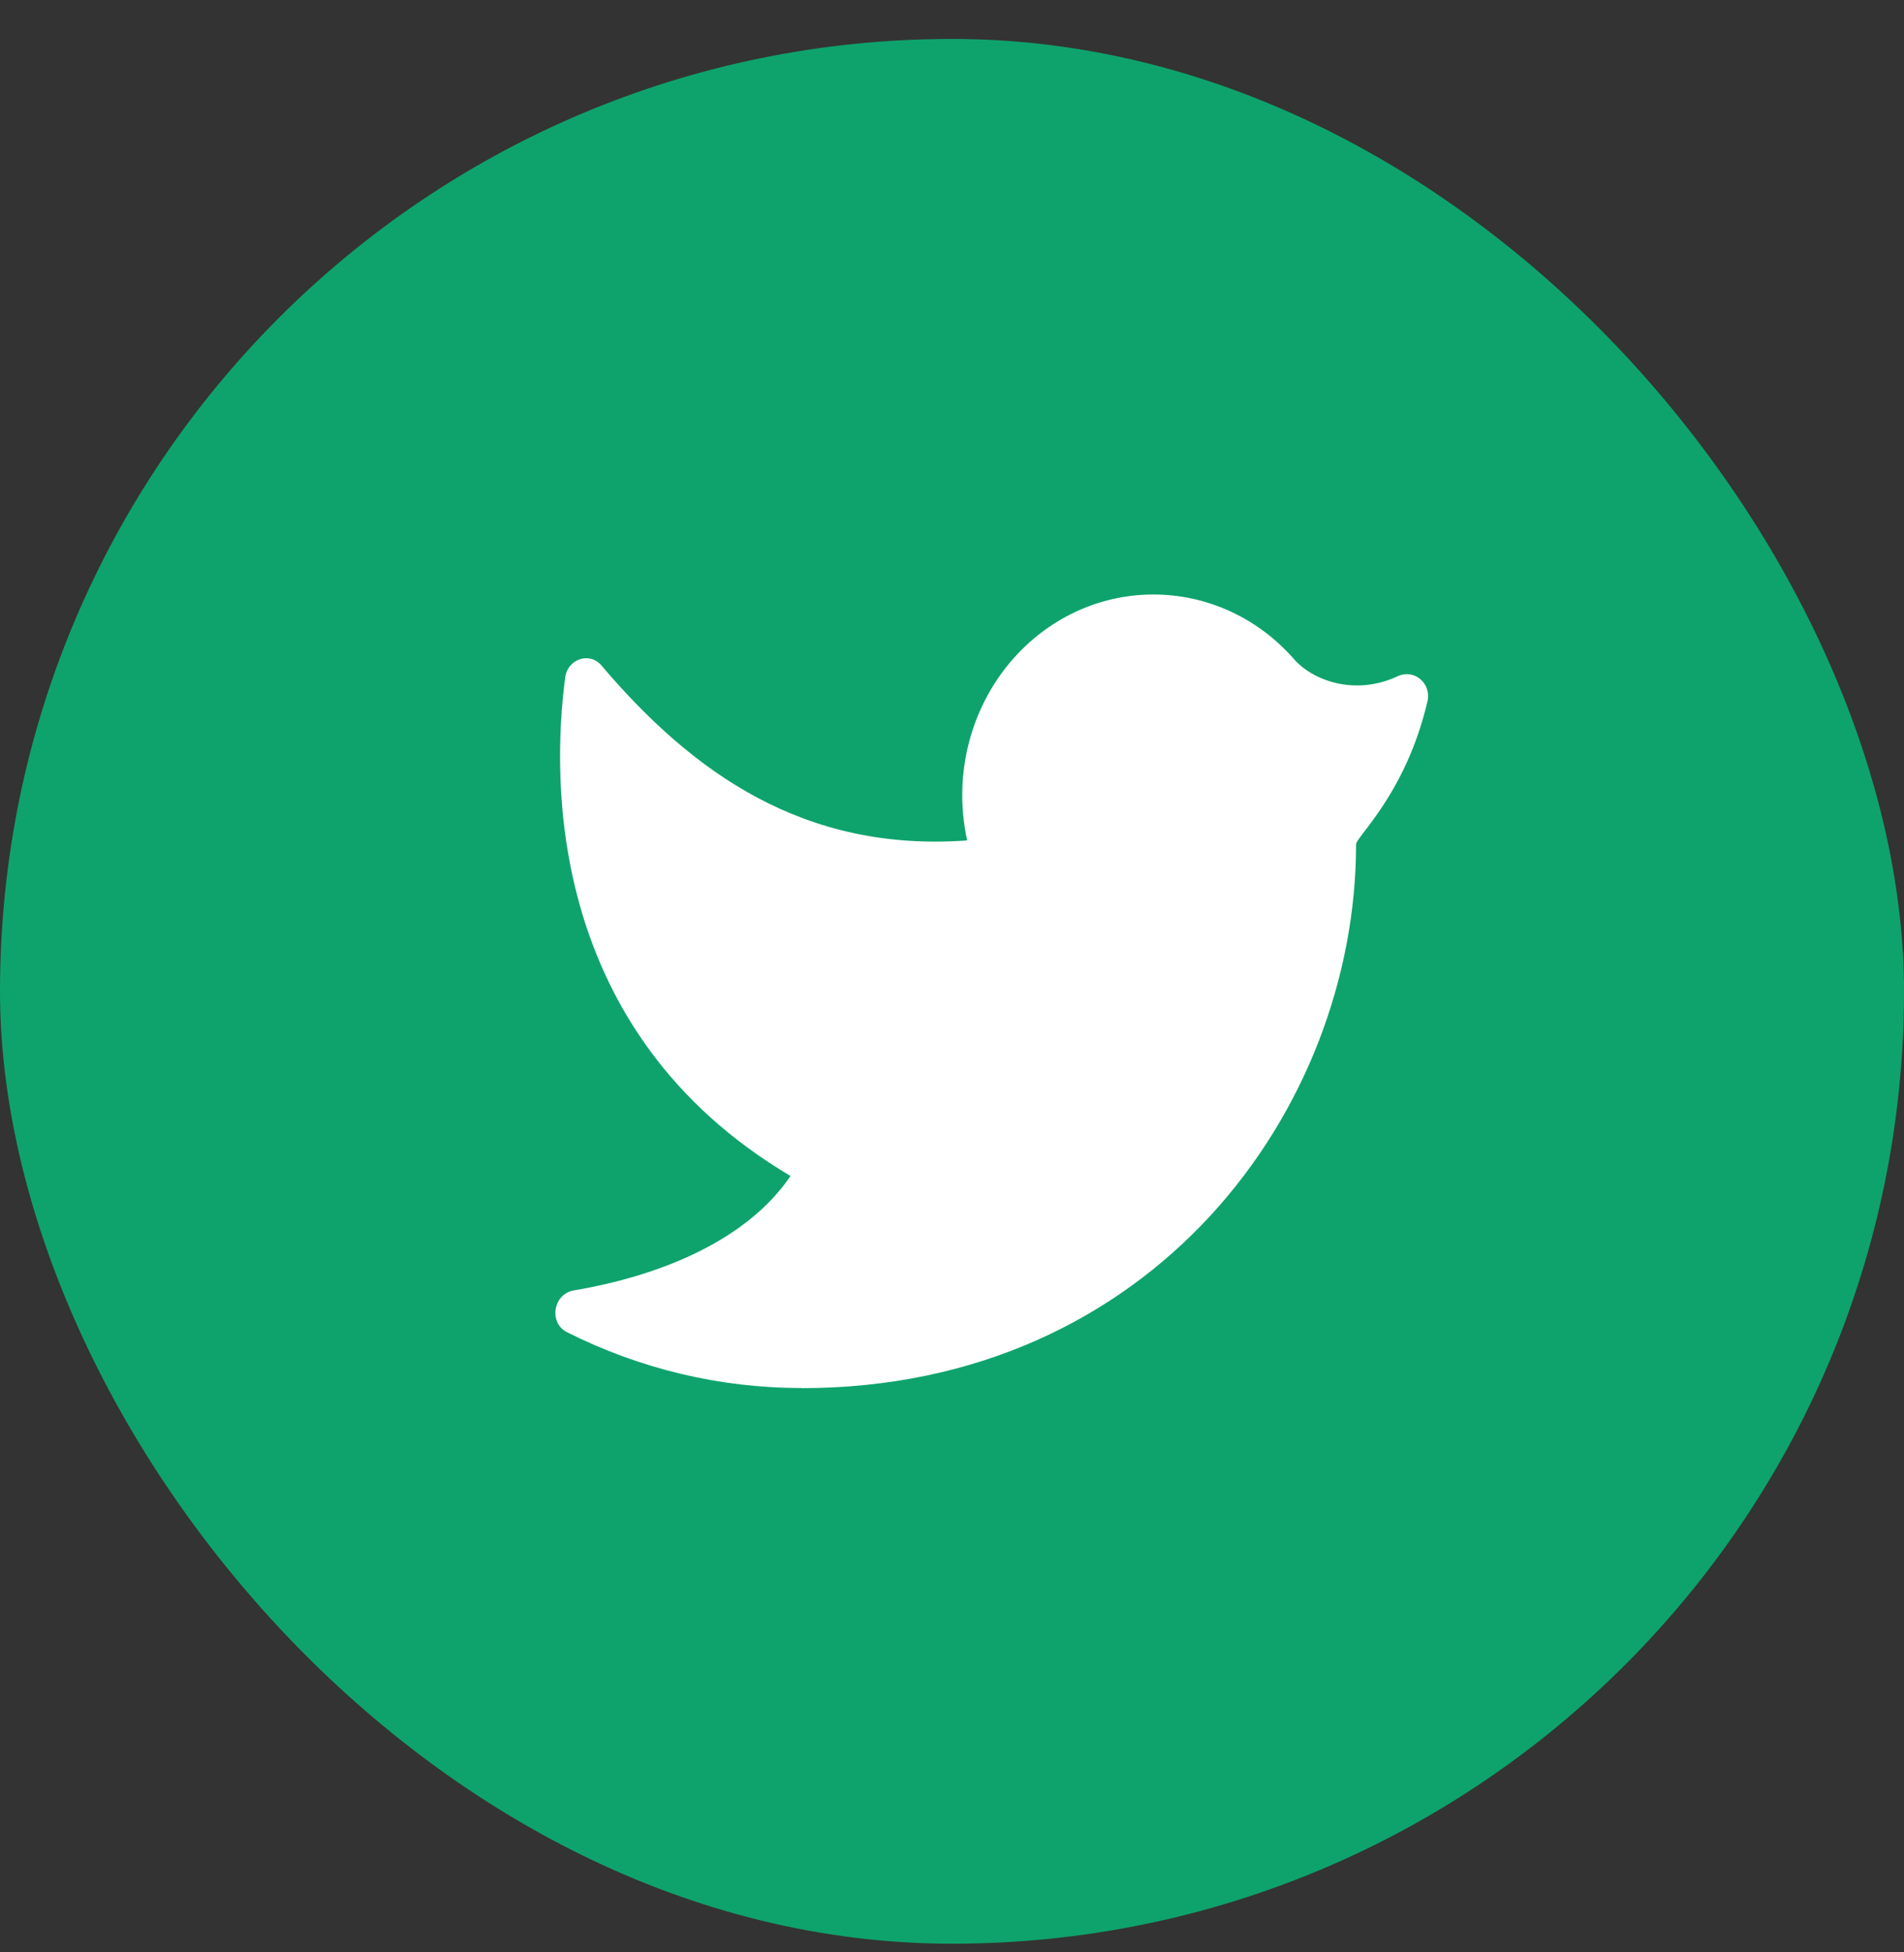 <svg width="40" height="41" viewBox="0 0 40 41" fill="none" xmlns="http://www.w3.org/2000/svg">
<rect x="0" y="0" width="40" height="41" fill="#333333" stroke="none"/>
<rect y="0.818" width="40" height="40" rx="20" fill="#0EA36C"/>
<path fill-rule="evenodd" clip-rule="evenodd" d="M16.839 29.151C24.219 29.151 28.489 23.291 28.489 17.729C28.489 17.576 29.538 16.655 29.987 14.736C30.079 14.346 29.708 14.039 29.359 14.202C28.462 14.623 27.553 14.29 27.158 13.811C25.638 12.116 23.097 12.035 21.48 13.628C20.439 14.656 19.996 16.188 20.319 17.649C16.906 17.898 14.563 16.244 12.636 13.976C12.387 13.681 11.926 13.837 11.874 14.226C11.588 16.395 11.499 21.668 16.608 24.696C15.721 26 13.984 26.77 12.051 27.1C11.623 27.174 11.521 27.78 11.912 27.976C13.444 28.747 15.128 29.15 16.839 29.148" fill="white"/>
</svg>
